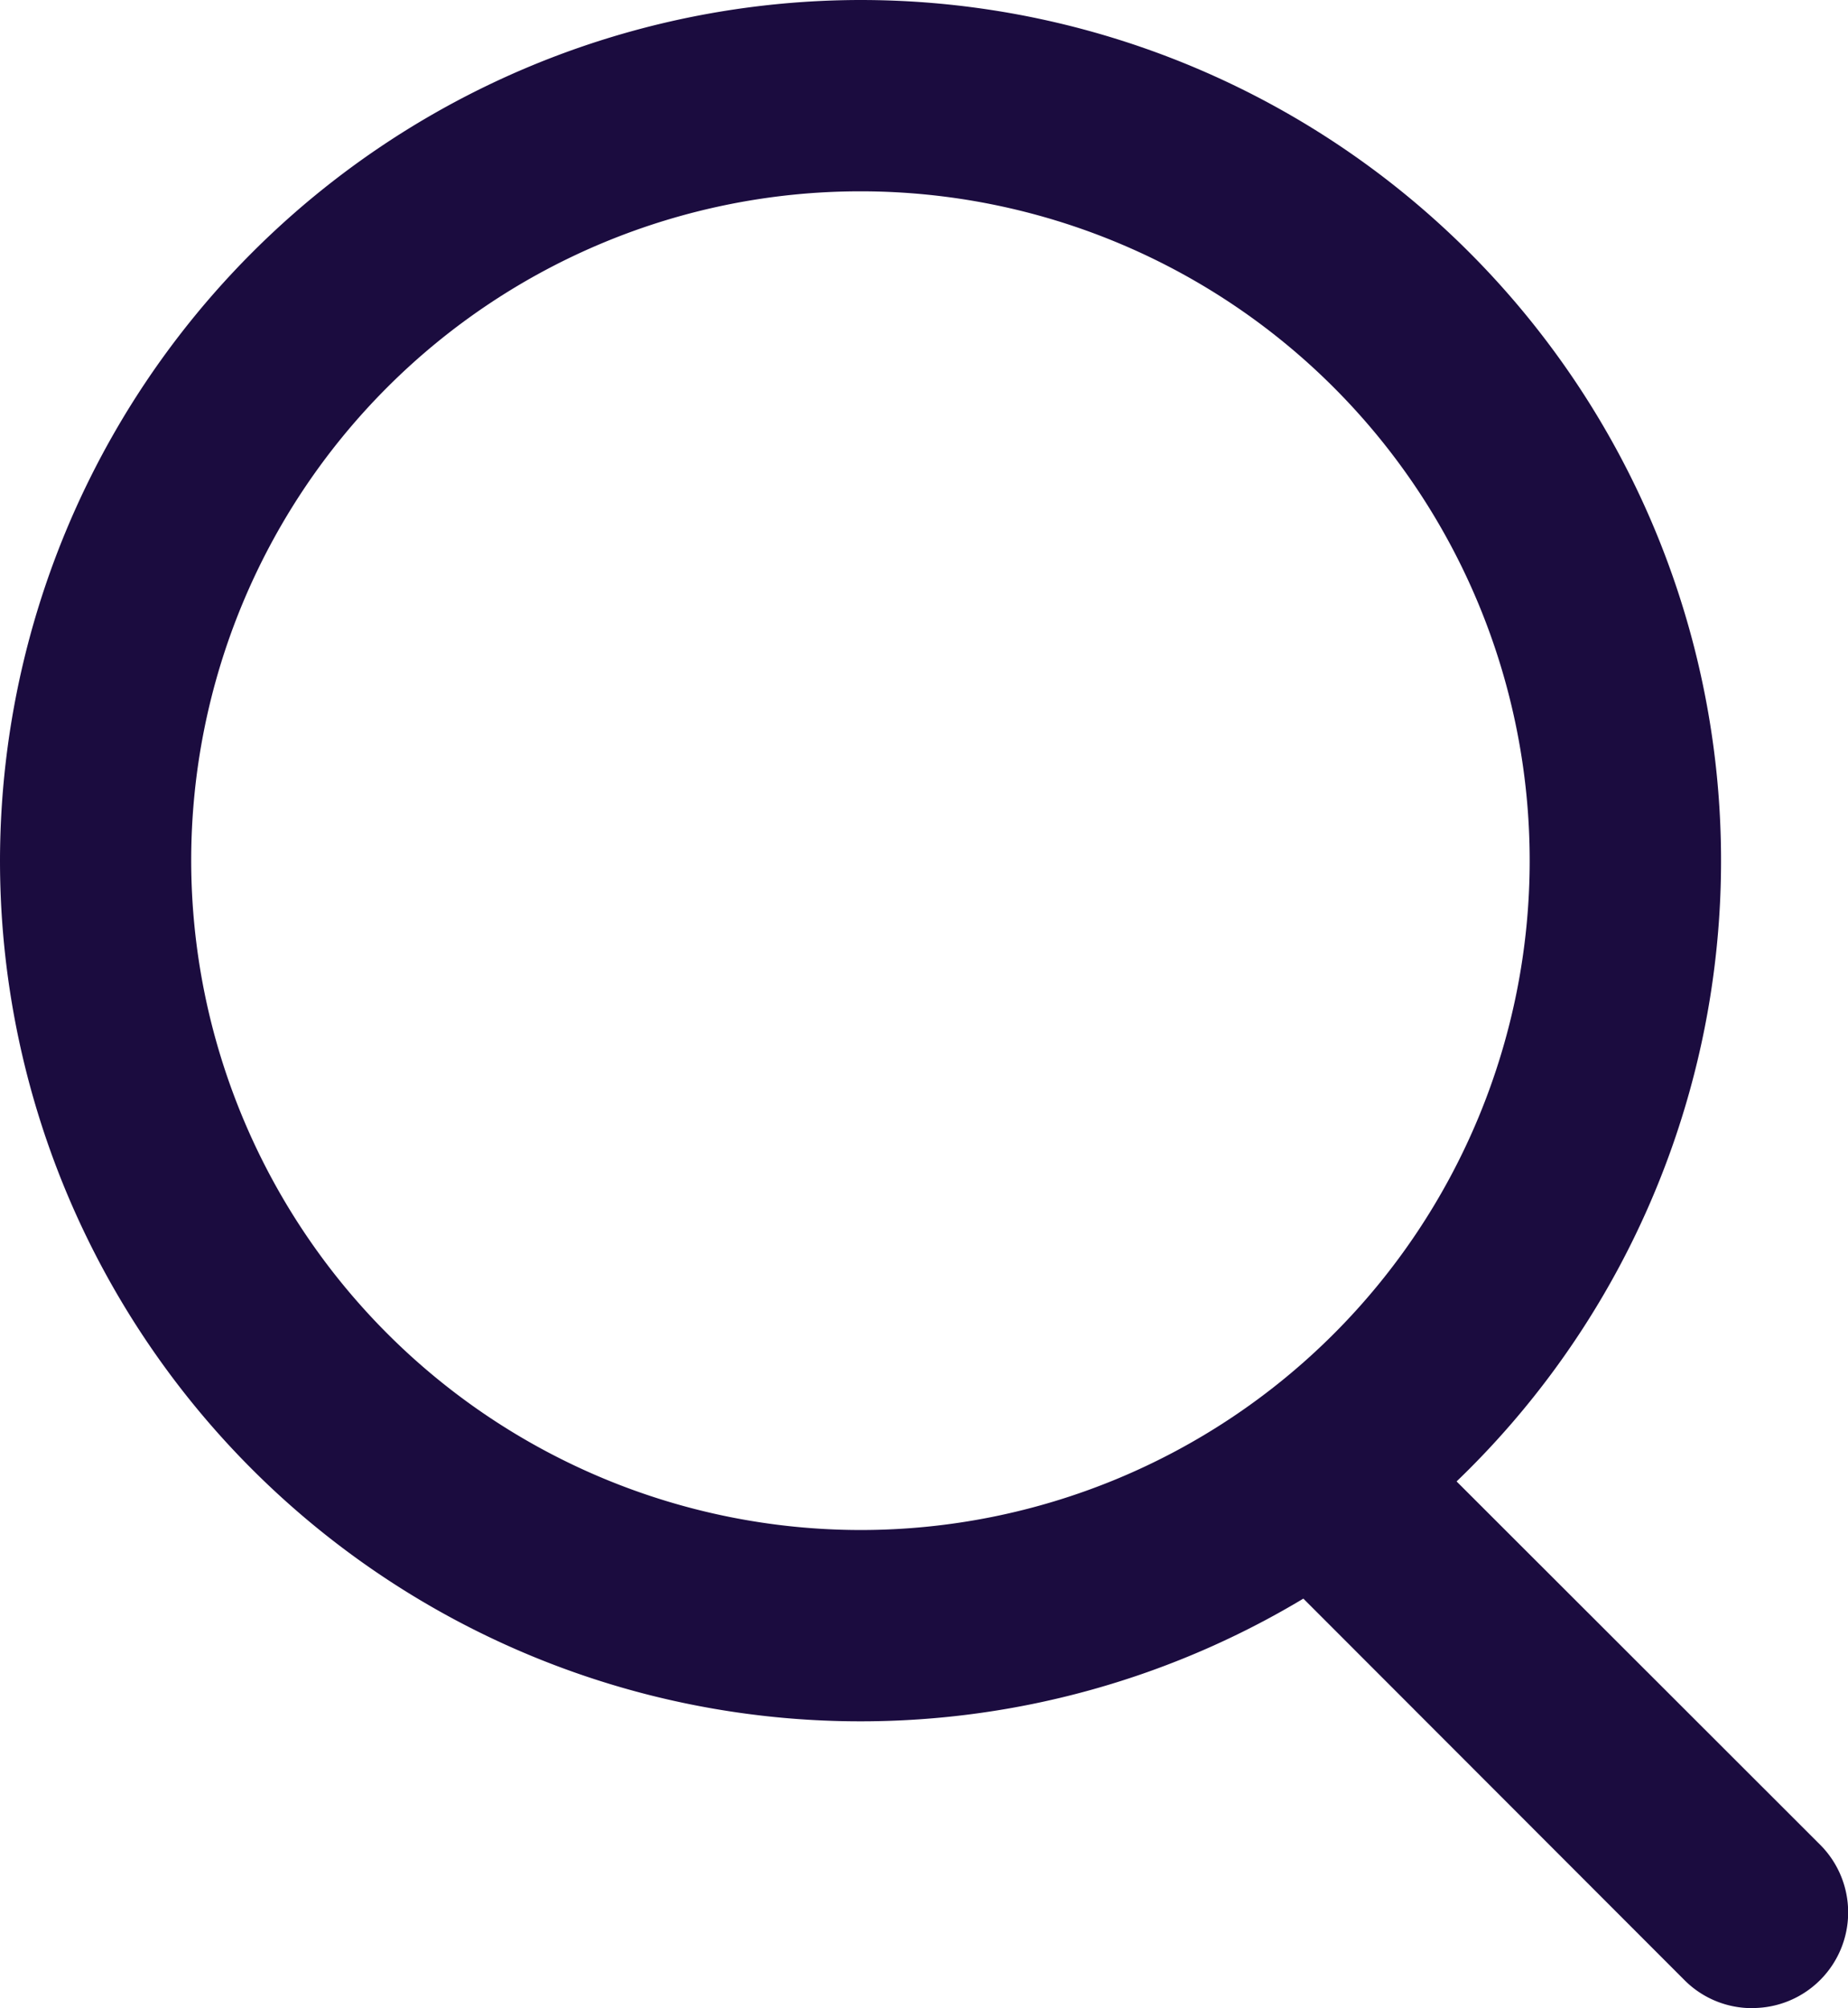 <svg xmlns="http://www.w3.org/2000/svg" width="21.37" height="23.218" viewBox="0 0 21.37 23.218">
  <g id="search" transform="translate(0.645 1)">
    <path id="Elipse_125" data-name="Elipse 125" d="M8.951-1A9.951,9.951,0,1,1-1,8.951,9.962,9.962,0,0,1,8.951-1Zm0,17.69A7.739,7.739,0,1,0,1.211,8.951,7.748,7.748,0,0,0,8.951,16.69Z" transform="translate(0.355)" fill="#1b0c3f"/>
    <path id="Línea_456" data-name="Línea 456" d="M4.915,6.021A1.1,1.1,0,0,1,4.133,5.7L-.676.887A1.106,1.106,0,0,1,.887-.676L5.7,4.133a1.106,1.106,0,0,1-.782,1.887Z" transform="translate(14.704 16.197)" fill="#1b0c3f"/>
  </g>
</svg>
